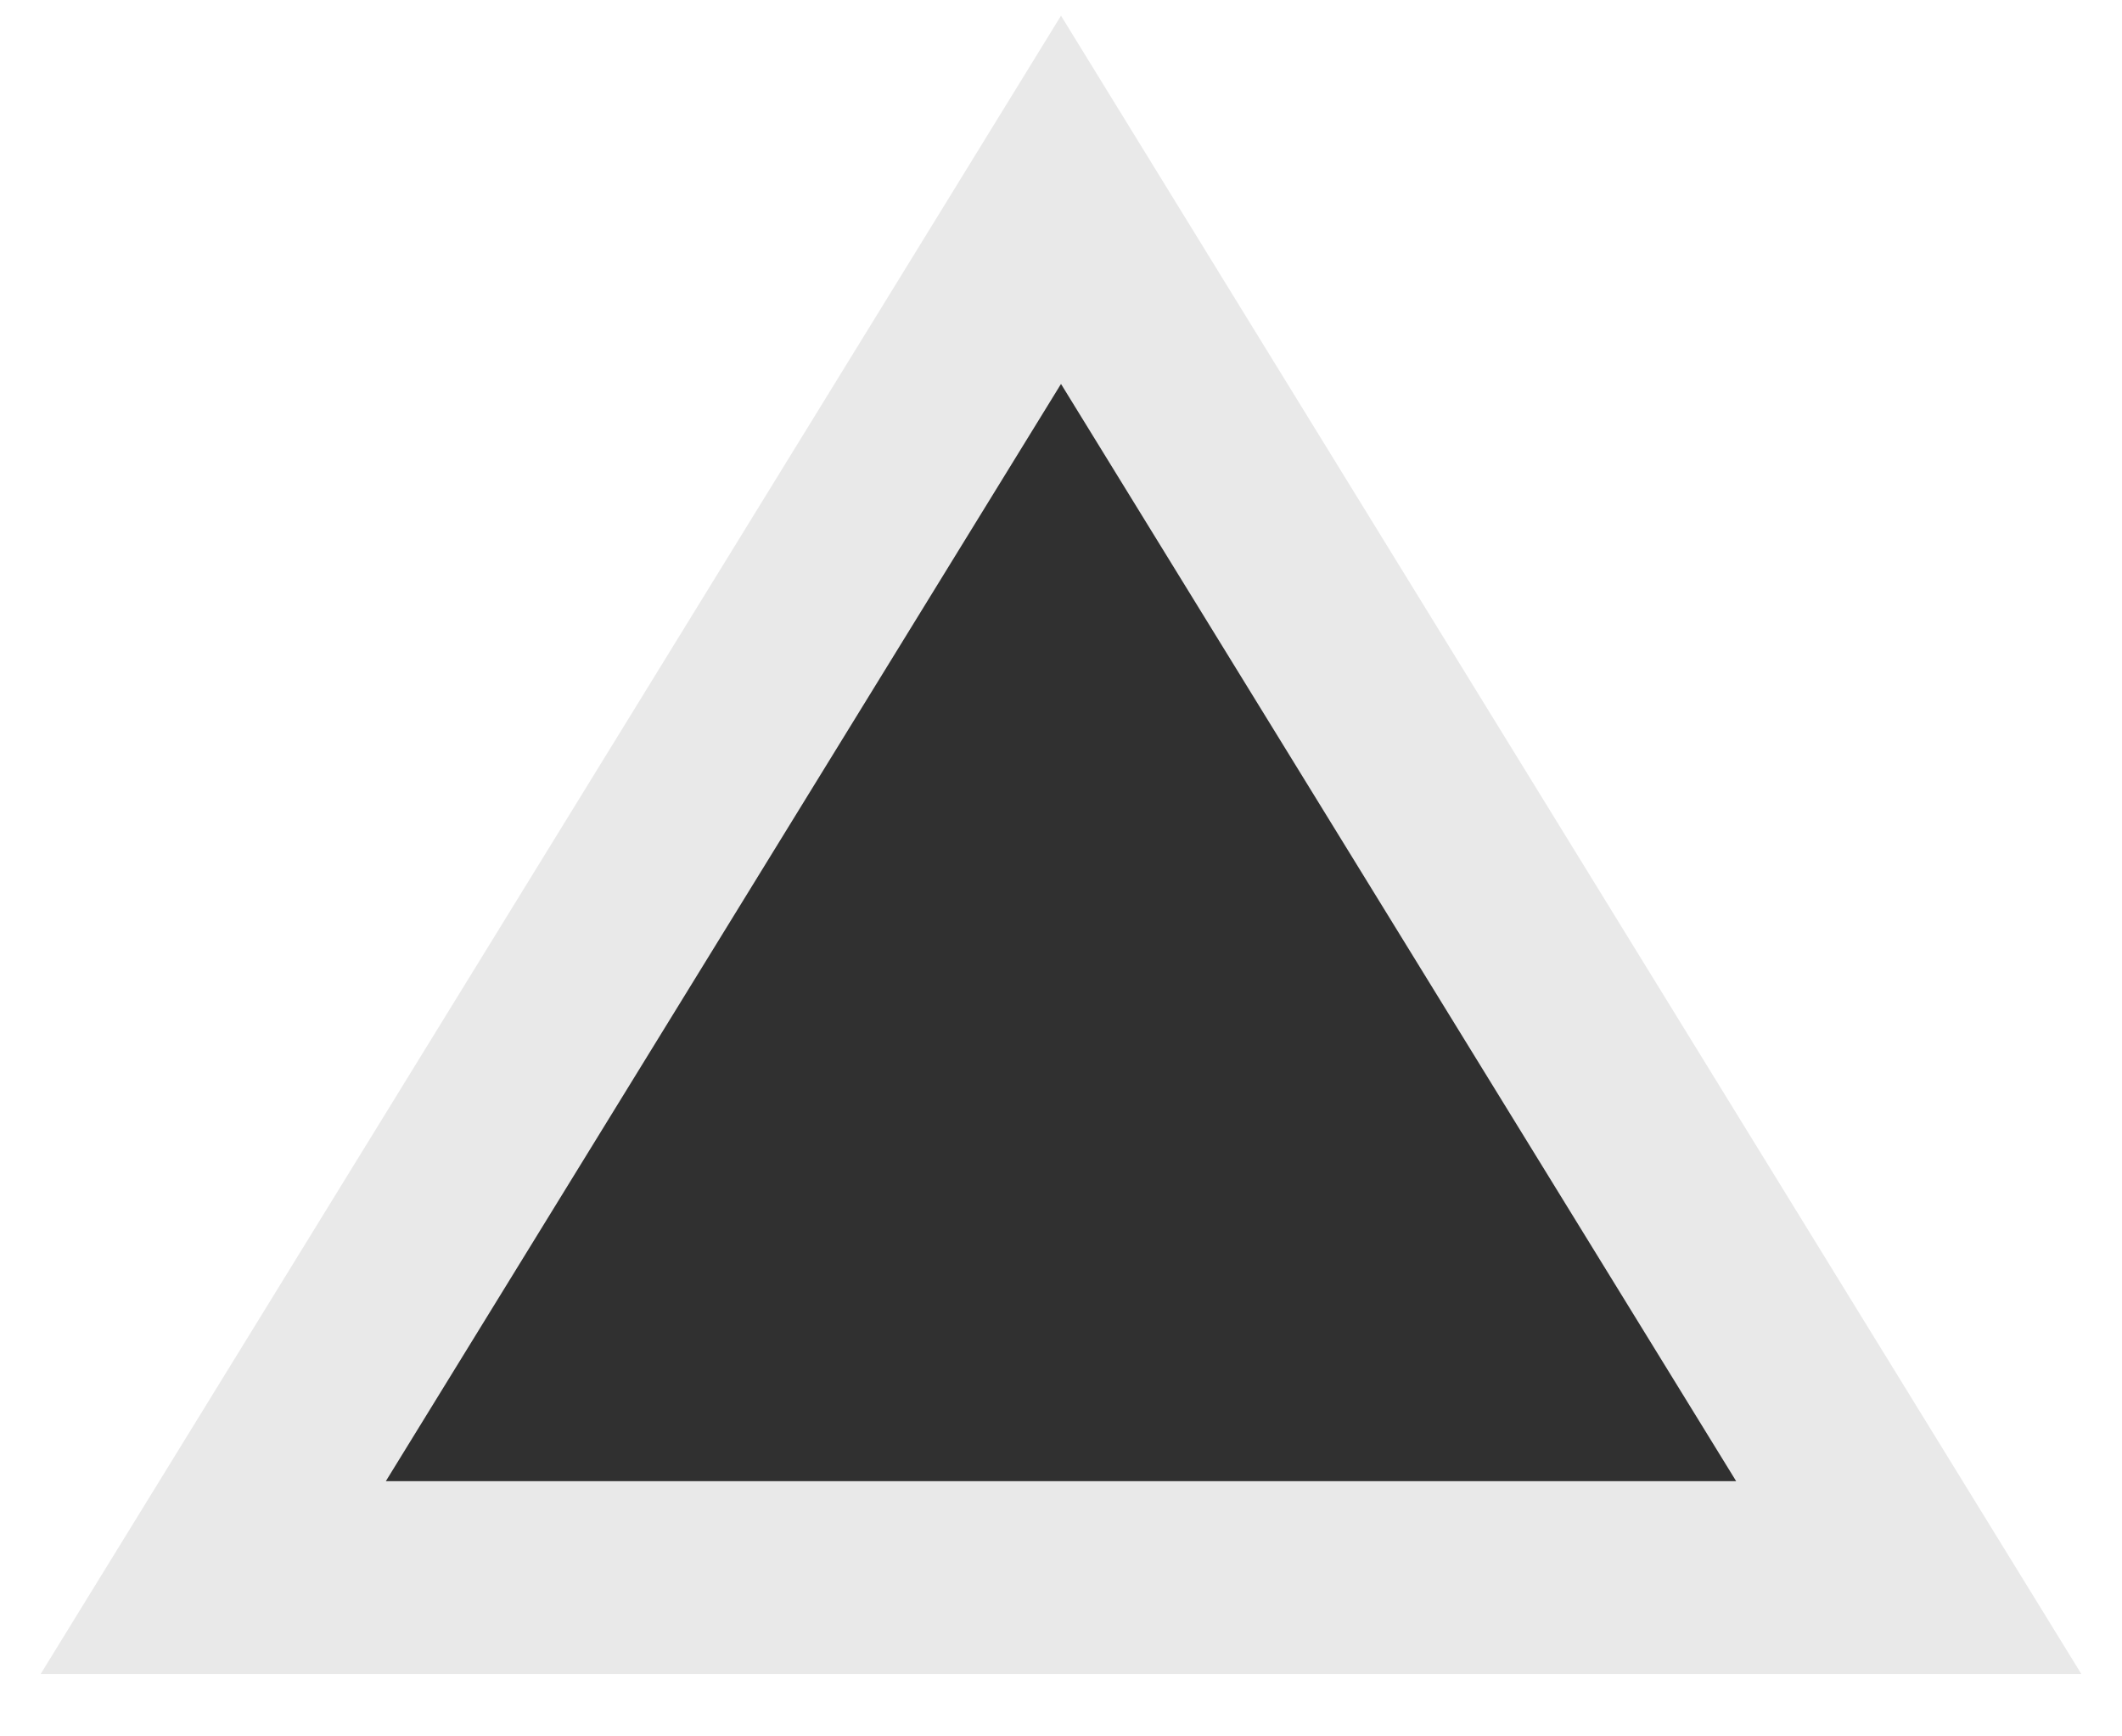 <svg width="33" height="27" viewBox="0 0 33 27" fill="none" xmlns="http://www.w3.org/2000/svg">
<path d="M27 24.531H29.684L28.277 22.245L17.777 5.183L16.5 3.107L15.223 5.183L4.723 22.245L3.316 24.531H6H27Z" fill="#303030" stroke="#E9E9E9" stroke-width="3"/>
</svg>
